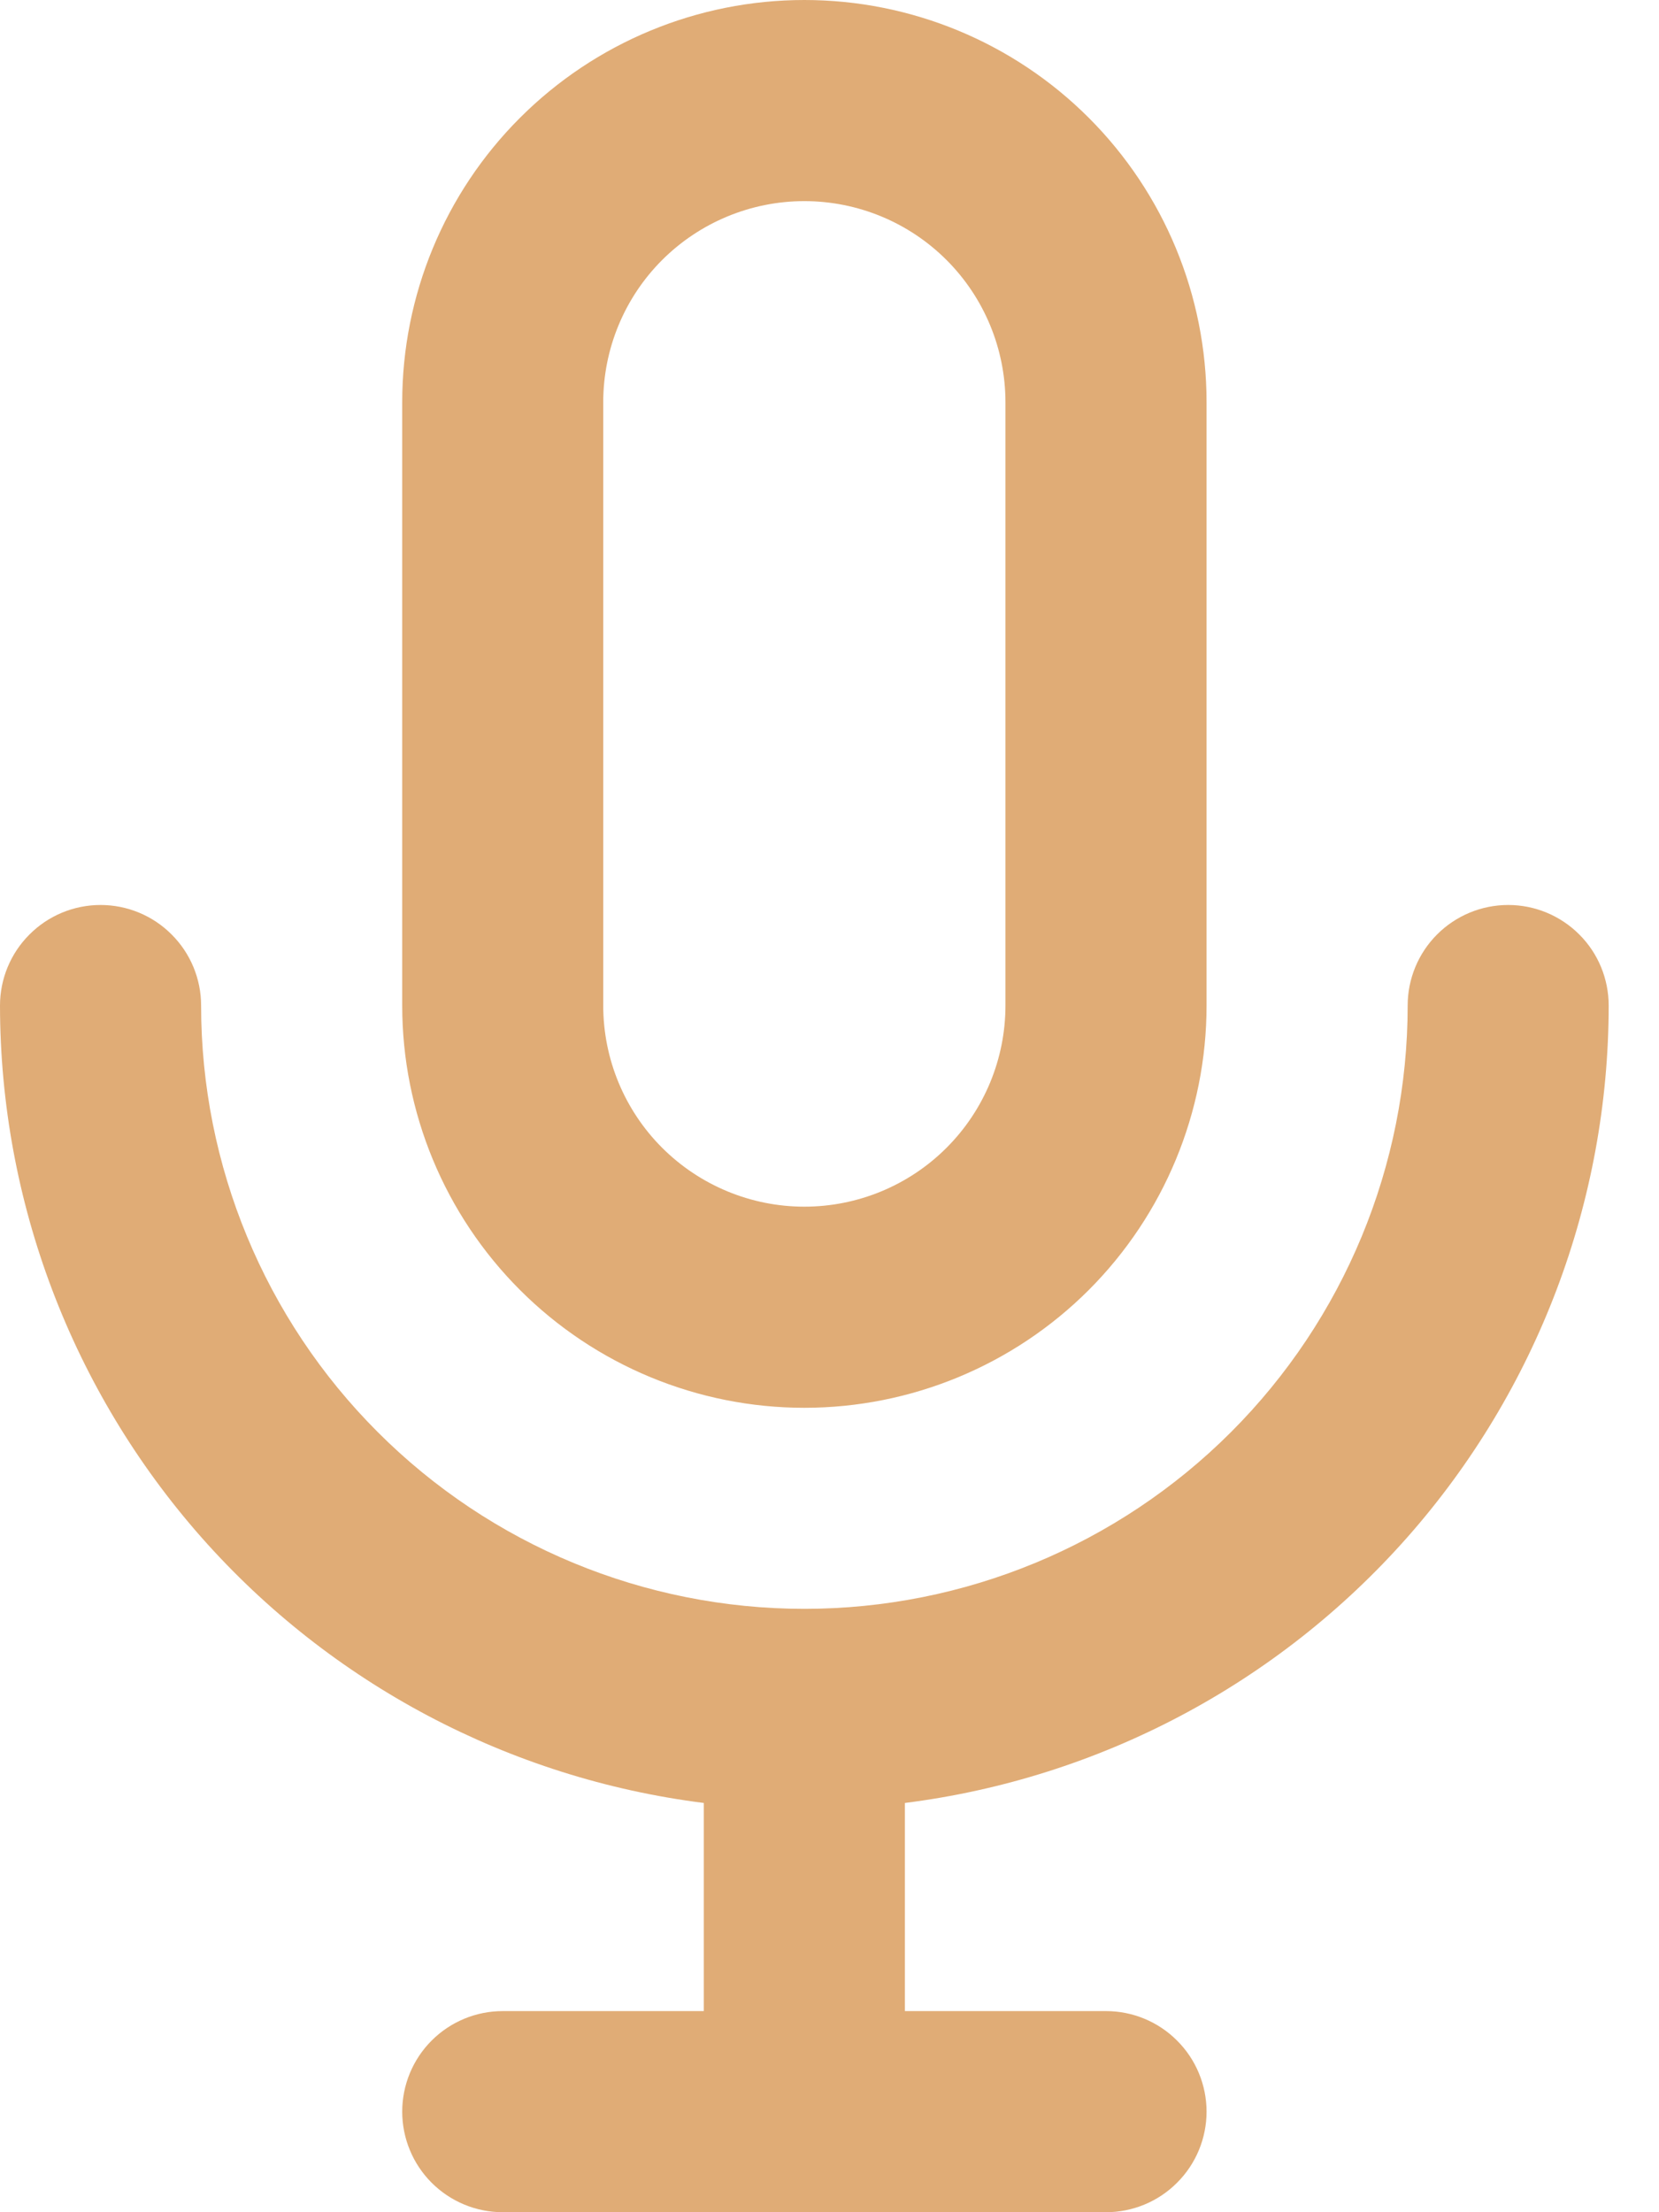<svg width="18" height="24" viewBox="0 0 18 24" fill="none" xmlns="http://www.w3.org/2000/svg">
<path d="M8.727 15.273C9.885 15.273 10.995 14.813 11.813 13.995C12.631 13.176 13.091 12.066 13.091 10.909V4.364C13.091 3.206 12.631 2.096 11.813 1.278C10.995 0.46 9.885 0 8.727 0C7.57 0 6.46 0.46 5.642 1.278C4.823 2.096 4.364 3.206 4.364 4.364V10.909C4.364 12.066 4.823 13.176 5.642 13.995C6.46 14.813 7.57 15.273 8.727 15.273ZM6.545 4.364C6.545 3.785 6.775 3.23 7.184 2.821C7.594 2.412 8.149 2.182 8.727 2.182C9.306 2.182 9.861 2.412 10.27 2.821C10.679 3.23 10.909 3.785 10.909 4.364V10.909C10.909 11.488 10.679 12.043 10.27 12.452C9.861 12.861 9.306 13.091 8.727 13.091C8.149 13.091 7.594 12.861 7.184 12.452C6.775 12.043 6.545 11.488 6.545 10.909V4.364ZM17.454 10.909C17.454 10.62 17.34 10.342 17.135 10.138C16.93 9.933 16.653 9.818 16.364 9.818C16.074 9.818 15.797 9.933 15.592 10.138C15.388 10.342 15.273 10.62 15.273 10.909C15.273 12.645 14.583 14.31 13.356 15.537C12.128 16.765 10.463 17.454 8.727 17.454C6.991 17.454 5.326 16.765 4.099 15.537C2.871 14.31 2.182 12.645 2.182 10.909C2.182 10.62 2.067 10.342 1.862 10.138C1.658 9.933 1.38 9.818 1.091 9.818C0.802 9.818 0.524 9.933 0.32 10.138C0.115 10.342 0 10.62 0 10.909C0.002 13.033 0.779 15.084 2.184 16.677C3.59 18.269 5.529 19.294 7.636 19.56V21.818H5.455C5.165 21.818 4.888 21.933 4.683 22.138C4.479 22.342 4.364 22.62 4.364 22.909C4.364 23.198 4.479 23.476 4.683 23.68C4.888 23.885 5.165 24 5.455 24H12C12.289 24 12.567 23.885 12.771 23.68C12.976 23.476 13.091 23.198 13.091 22.909C13.091 22.62 12.976 22.342 12.771 22.138C12.567 21.933 12.289 21.818 12 21.818H9.818V19.56C11.926 19.294 13.864 18.269 15.27 16.677C16.676 15.084 17.453 13.033 17.454 10.909Z" fill="#E0AC76"/>
</svg>
